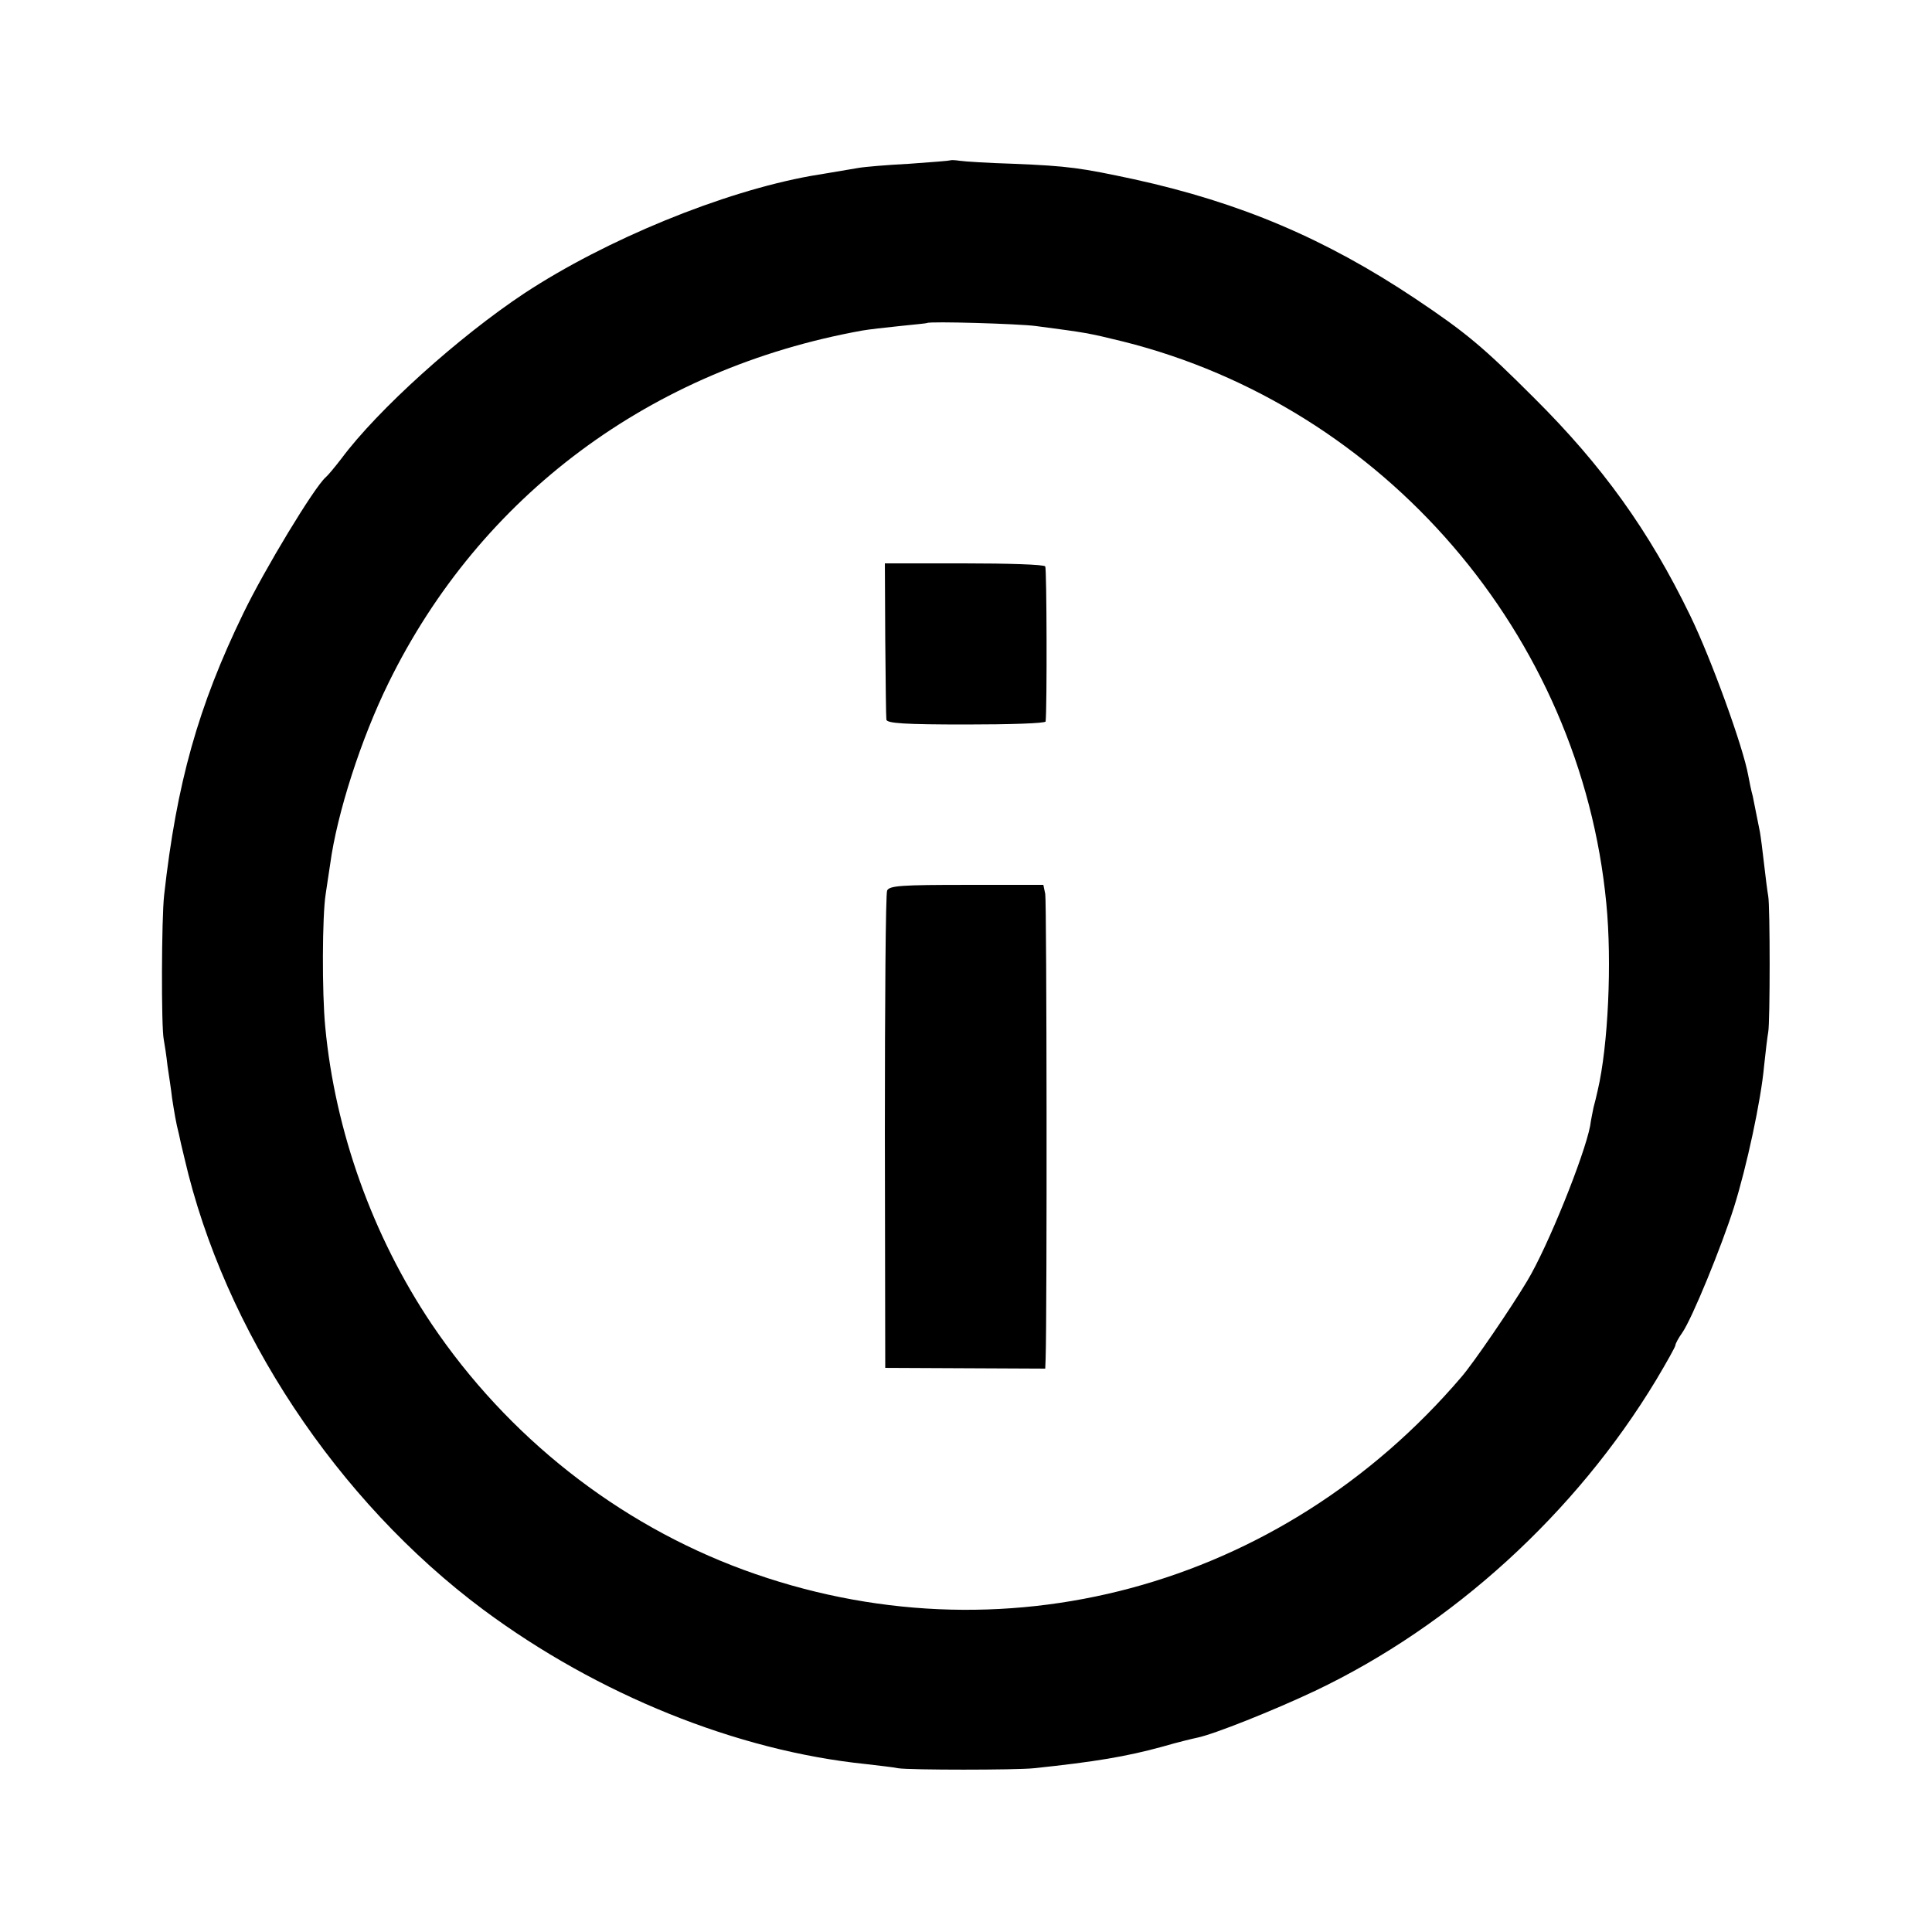<?xml version="1.0" standalone="no"?>
<!DOCTYPE svg PUBLIC "-//W3C//DTD SVG 20010904//EN"
 "http://www.w3.org/TR/2001/REC-SVG-20010904/DTD/svg10.dtd">
<svg version="1.0" xmlns="http://www.w3.org/2000/svg"
 width="512pt" height="512pt" viewBox="0 0 512 512"
 preserveAspectRatio="xMidYMid meet">
<g transform="translate(0,512) scale(0.1,-0.1)"
fill="#000000" stroke="none">
<path d="M2518 4695 c-2 -1 -50 -5 -108 -9 -58 -3 -118 -8 -135 -11 -81 -14
-102 -17 -125 -21 -235 -42 -544 -169 -760 -311 -175 -116 -389 -309 -485
-438 -17 -22 -35 -44 -42 -50 -30 -26 -162 -244 -218 -360 -120 -247 -177
-451 -210 -747 -7 -61 -8 -350 -1 -383 2 -11 7 -42 10 -70 4 -27 10 -66 12
-85 6 -38 10 -64 18 -95 2 -11 9 -40 15 -65 105 -455 404 -907 792 -1196 303
-225 672 -374 1014 -409 33 -4 71 -8 85 -11 31 -5 312 -5 360 0 162 17 245 31
340 57 41 12 83 22 93 24 44 9 202 72 312 124 364 173 691 471 904 824 28 47
51 88 51 92 0 4 8 19 18 33 26 37 104 228 137 332 34 108 72 285 80 375 4 39
9 79 11 90 5 26 5 334 0 360 -2 11 -7 49 -11 85 -4 36 -9 74 -11 85 -2 11 -6
31 -9 45 -3 14 -7 36 -10 50 -4 14 -9 39 -12 55 -13 74 -98 309 -154 424 -109
225 -233 397 -413 576 -135 135 -180 173 -316 264 -237 158 -462 254 -745 316
-140 30 -173 35 -320 41 -66 2 -130 6 -142 8 -13 2 -24 2 -25 1z m227 -439
c136 -18 137 -18 231 -41 692 -173 1213 -777 1281 -1490 15 -154 5 -376 -23
-495 -3 -14 -8 -34 -11 -45 -2 -11 -7 -33 -9 -49 -15 -78 -112 -320 -167 -411
-43 -72 -142 -217 -174 -254 -479 -561 -1223 -761 -1903 -511 -334 123 -625
353 -826 651 -157 234 -256 512 -282 787 -9 91 -8 296 1 352 3 19 8 55 12 80
18 134 82 333 155 481 243 495 695 832 1255 933 17 3 61 8 100 12 38 4 71 7
72 8 6 5 243 -2 288 -8z"/>
<path d="M2346 3426 c1 -111 2 -207 3 -213 1 -10 50 -13 211 -13 116 0 210 3
211 8 4 35 3 406 -1 411 -3 5 -99 8 -215 8 l-210 0 1 -201z"/>
<path d="M2351 2760 c-4 -8 -6 -296 -6 -640 l1 -625 212 -1 212 -1 1 26 c4
116 3 1213 -1 1232 l-5 24 -203 0 c-172 0 -205 -2 -211 -15z"/>
</g>
</svg>
